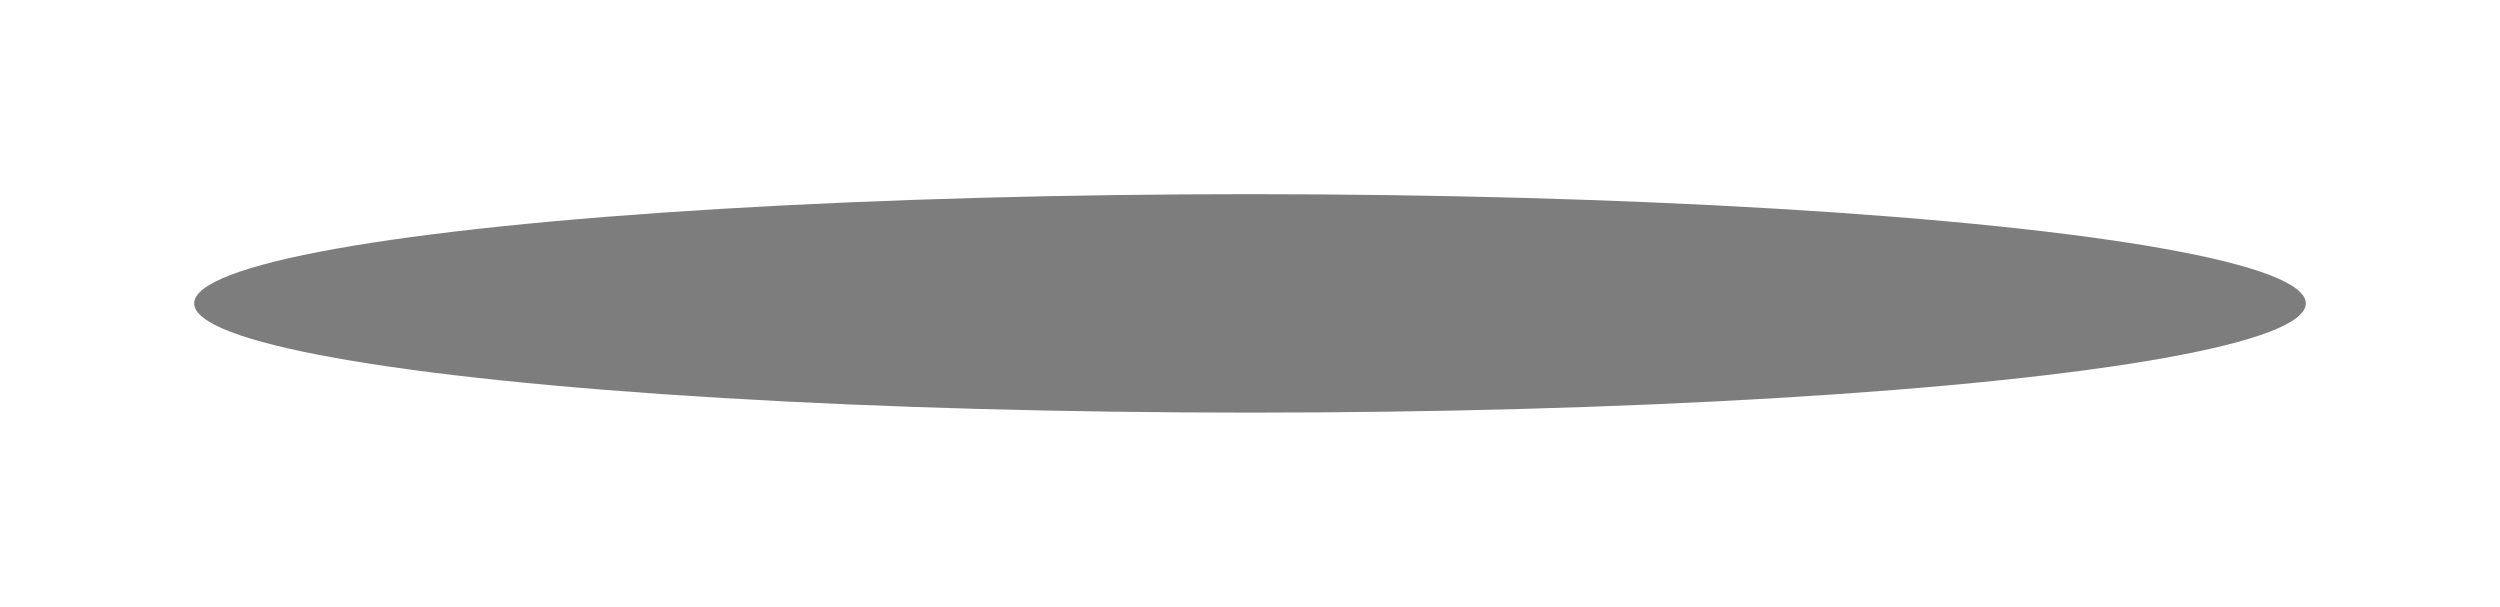 <svg width="103" height="25" viewBox="0 0 103 25" fill="none" xmlns="http://www.w3.org/2000/svg">
<g opacity="0.51" filter="url(#filter0_f_145_2020)">
<ellipse cx="51.5" cy="12.5" rx="43.5" ry="4.5" fill="black"/>
</g>
<defs>
<filter id="filter0_f_145_2020" x="0.324" y="0.324" width="102.352" height="24.352" filterUnits="userSpaceOnUse" color-interpolation-filters="sRGB">
<feFlood flood-opacity="0" result="BackgroundImageFix"/>
<feBlend mode="normal" in="SourceGraphic" in2="BackgroundImageFix" result="shape"/>
<feGaussianBlur stdDeviation="3.838" result="effect1_foregroundBlur_145_2020"/>
</filter>
</defs>
</svg>
